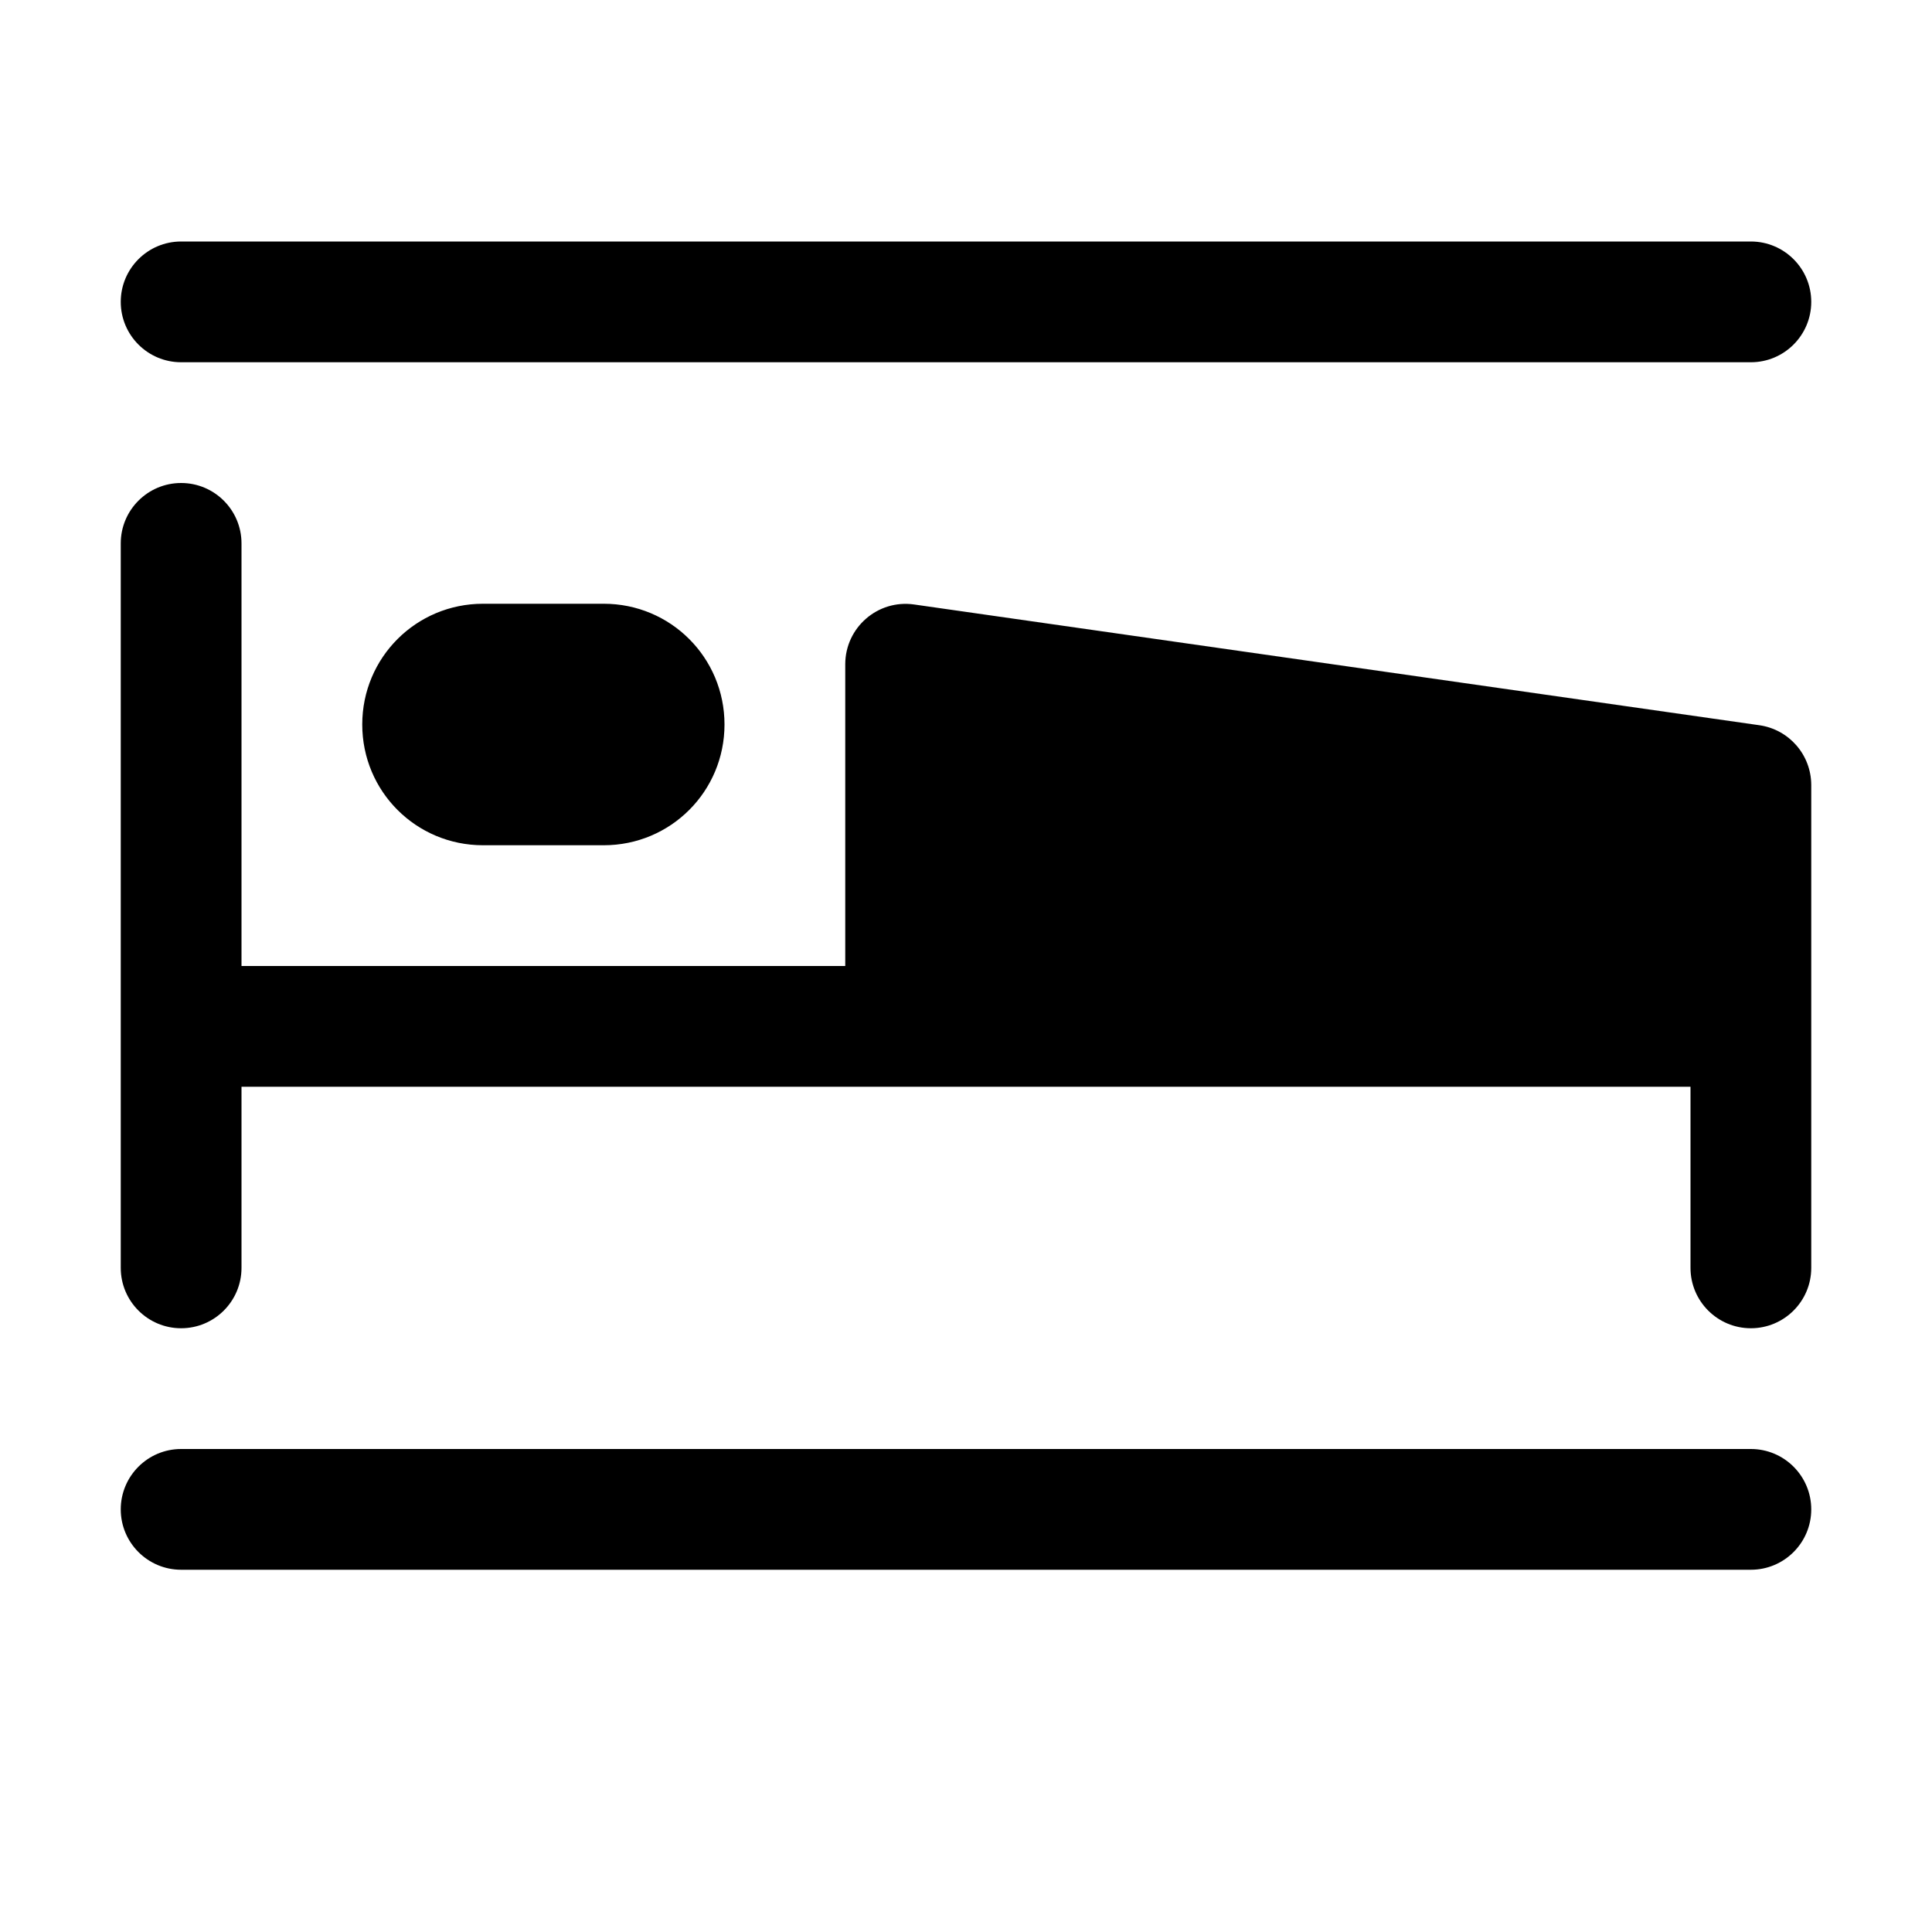 <svg xmlns="http://www.w3.org/2000/svg" width="16" height="16"><path d="M 1.5,2.0 C 1.224,2.0 1.0,2.224 1.0,2.5 C 1.0,2.776 1.224,3.0 1.5,3.0 L 14.5,3.0 C 14.776,3.0 15.0,2.776 15.0,2.5 C 15.0,2.224 14.776,2.0 14.5,2.0 L 1.5,2.0 M 1.5,4.0 C 1.224,4.0 1.0,4.224 1.0,4.5 L 1.0,10.5 C 1.0,10.776 1.224,11.0 1.5,11.0 C 1.776,11.0 2.0,10.776 2.0,10.5 L 2.0,9.0 L 14.0,9.0 L 14.0,10.5 C 14.0,10.776 14.224,11.0 14.5,11.0 C 14.776,11.0 15.0,10.776 15.0,10.5 L 15.0,6.5 C 14.999,6.251 14.816,6.041 14.57,6.006 L 7.57,5.006 C 7.27,4.963 7.001,5.196 7.0,5.5 L 7.0,8.0 L 2.0,8.0 L 2.0,4.5 C 2.0,4.224 1.776,4.0 1.5,4.0 M 4.0,5.0 C 3.446,5.0 3.0,5.446 3.0,6.0 C 3.0,6.554 3.446,7.0 4.0,7.0 L 5.0,7.0 C 5.554,7.0 6.0,6.554 6.0,6.0 C 6.0,5.446 5.554,5.0 5.0,5.0 L 4.0,5.0 M 1.5,12.0 C 1.224,12.0 1.0,12.224 1.0,12.5 C 1.0,12.776 1.224,13.0 1.5,13.0 L 14.5,13.0 C 14.776,13.0 15.0,12.776 15.0,12.5 C 15.0,12.224 14.776,12.0 14.5,12.0 L 1.5,12.0" fill="#000" /></svg>